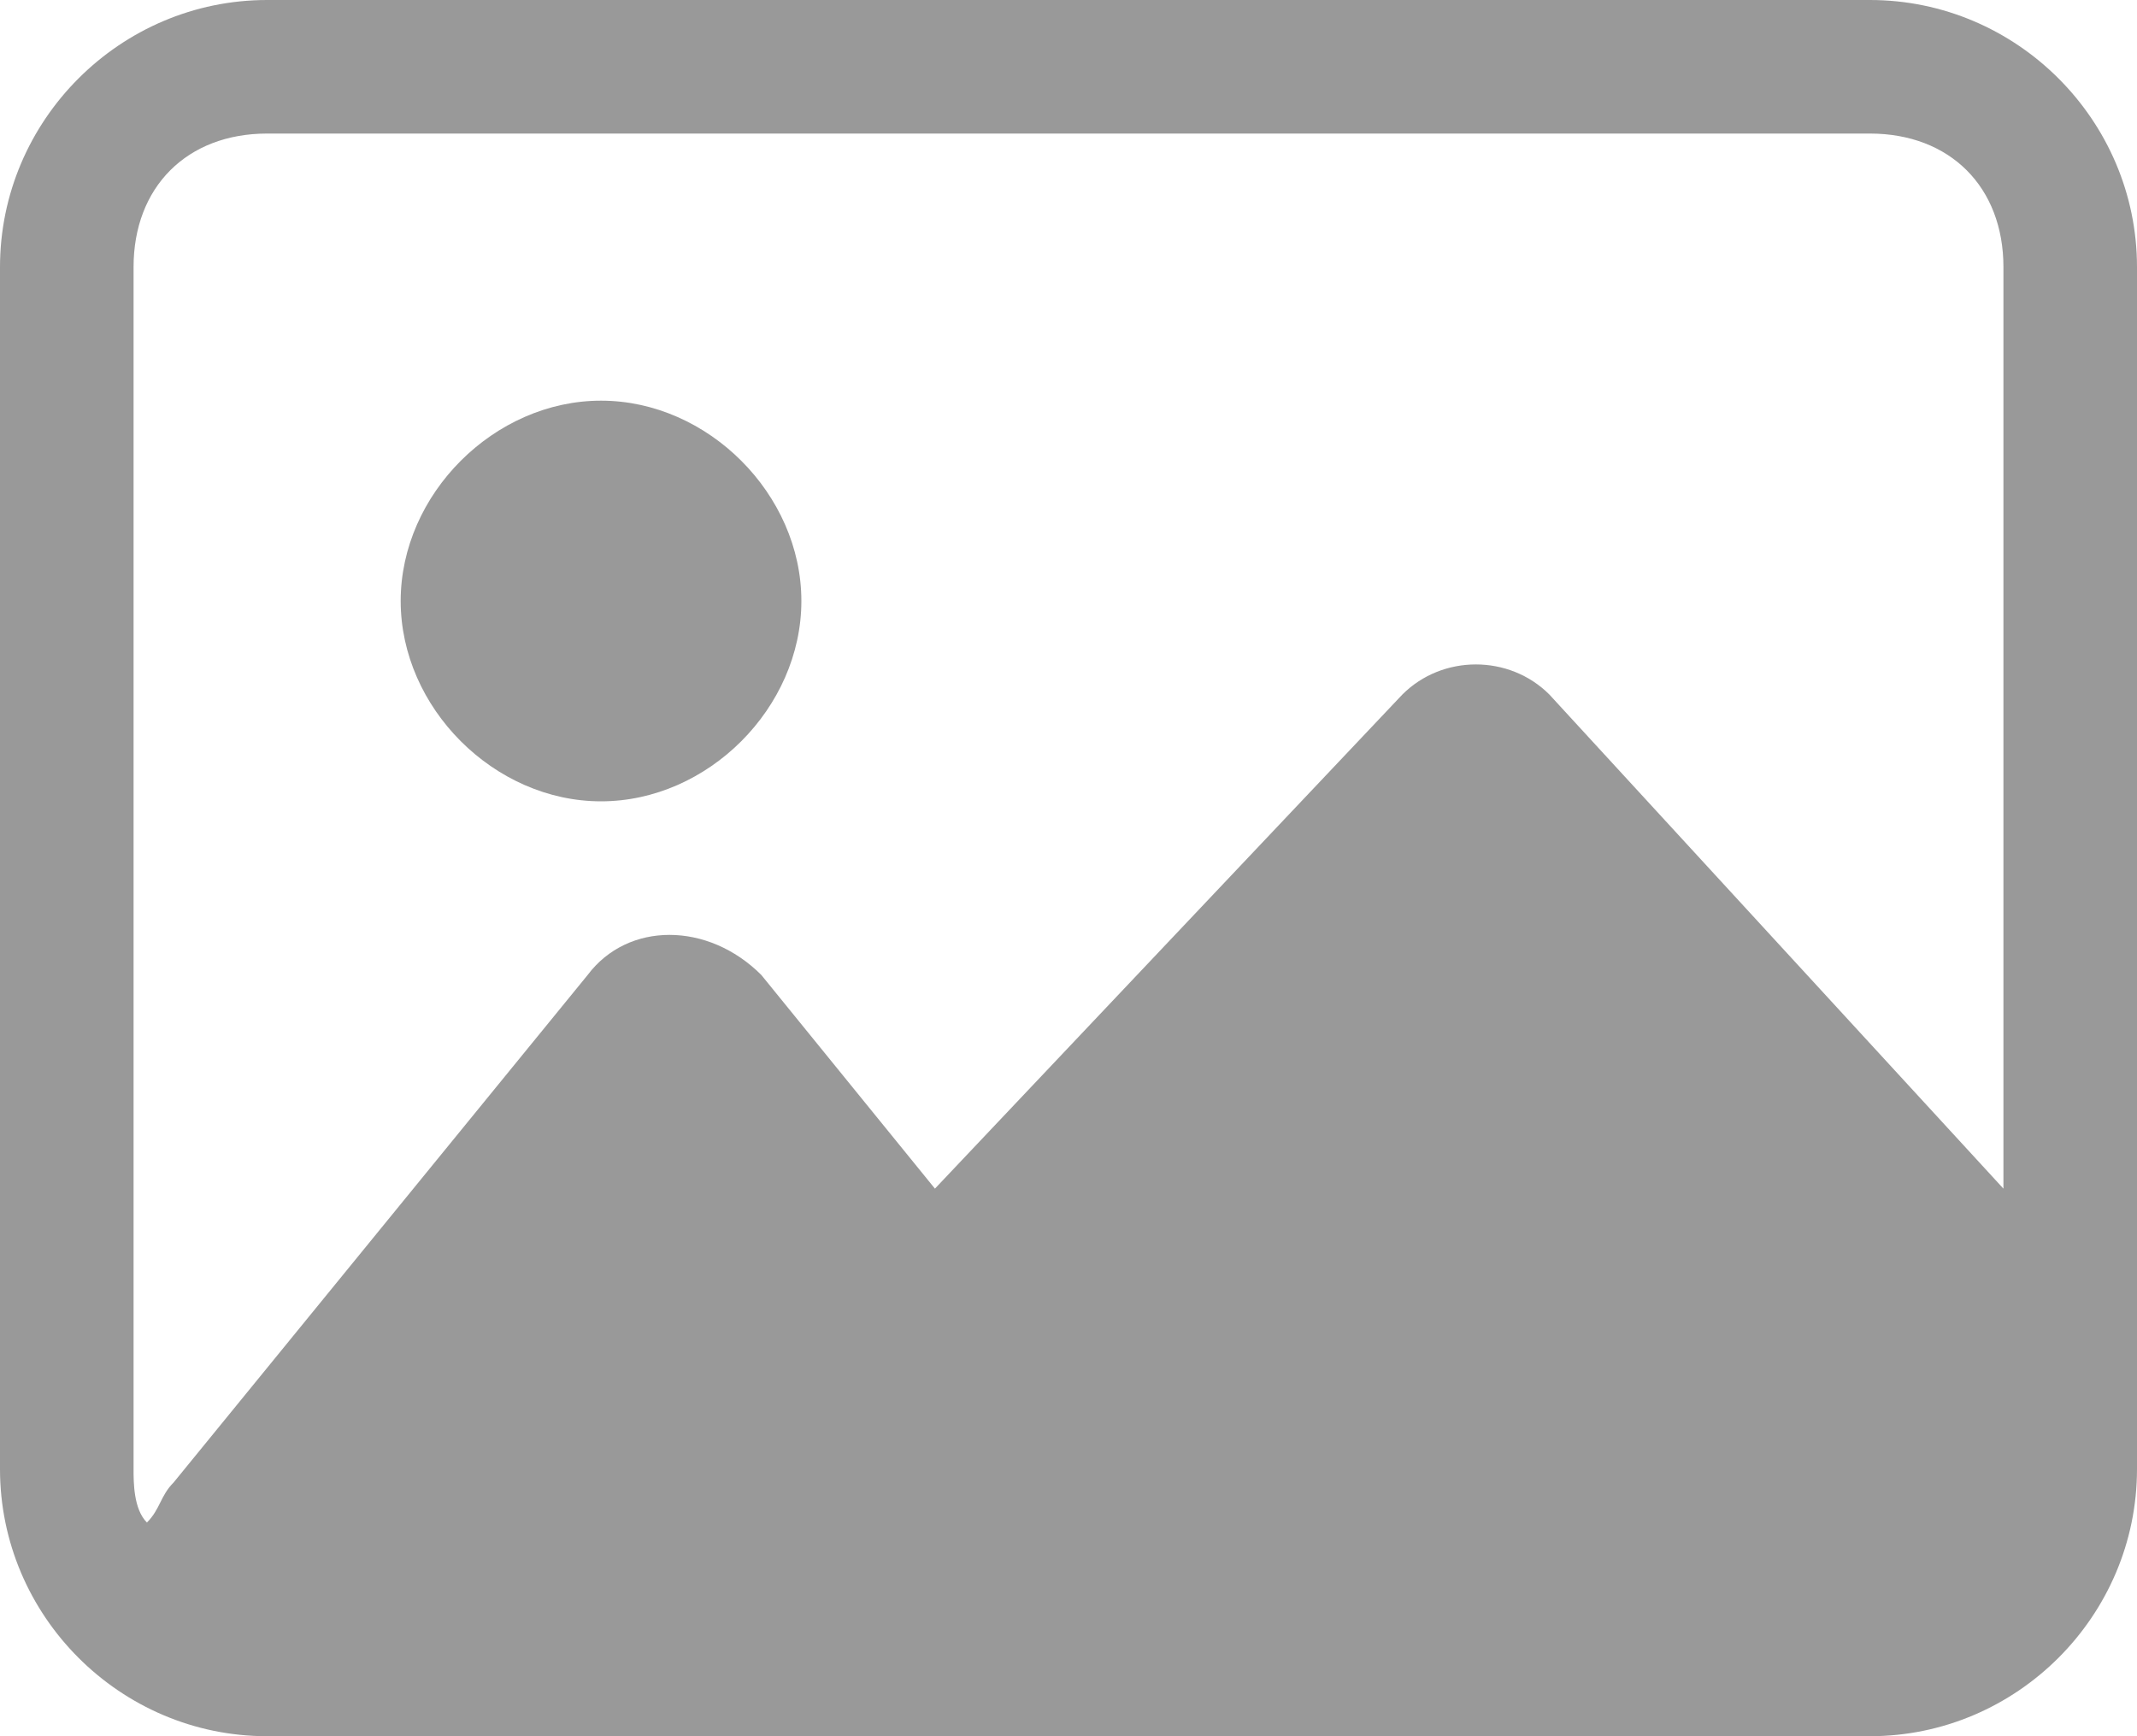 <?xml version="1.0" encoding="utf-8"?>
<!-- Generator: Adobe Illustrator 21.0.0, SVG Export Plug-In . SVG Version: 6.00 Build 0)  -->
<svg version="1.1" id="图层_1" xmlns="http://www.w3.org/2000/svg" xmlns:xlink="http://www.w3.org/1999/xlink" x="0px" y="0px"
	 viewBox="0 0 16 13" style="enable-background:new 0 0 16 13;" xml:space="preserve">
<style type="text/css">
	.st0{fill:#999999;}
</style>
<title>photo</title>
<desc>Created with Sketch.</desc>
<path id="photo" class="st0" d="M15,8.9V2c0-0.6-0.4-1-1-1H2C1.4,1,1,1.4,1,2v9c0,0.1,0,0.3,0.1,0.4c0.1-0.1,0.1-0.2,0.2-0.3
	l3.1-3.8c0.3-0.4,0.9-0.4,1.3,0l1.3,1.6l3.5-3.7c0.3-0.3,0.8-0.3,1.1,0L15,8.9z M0,2c0-1.1,0.9-2,2-2h12c1.1,0,2,0.9,2,2v9
	c0,1.1-0.9,2-2,2H2c-1.1,0-2-0.9-2-2V2z M4.5,6C3.7,6,3,5.3,3,4.5S3.7,3,4.5,3S6,3.7,6,4.5S5.3,6,4.5,6z"/>
</svg>
